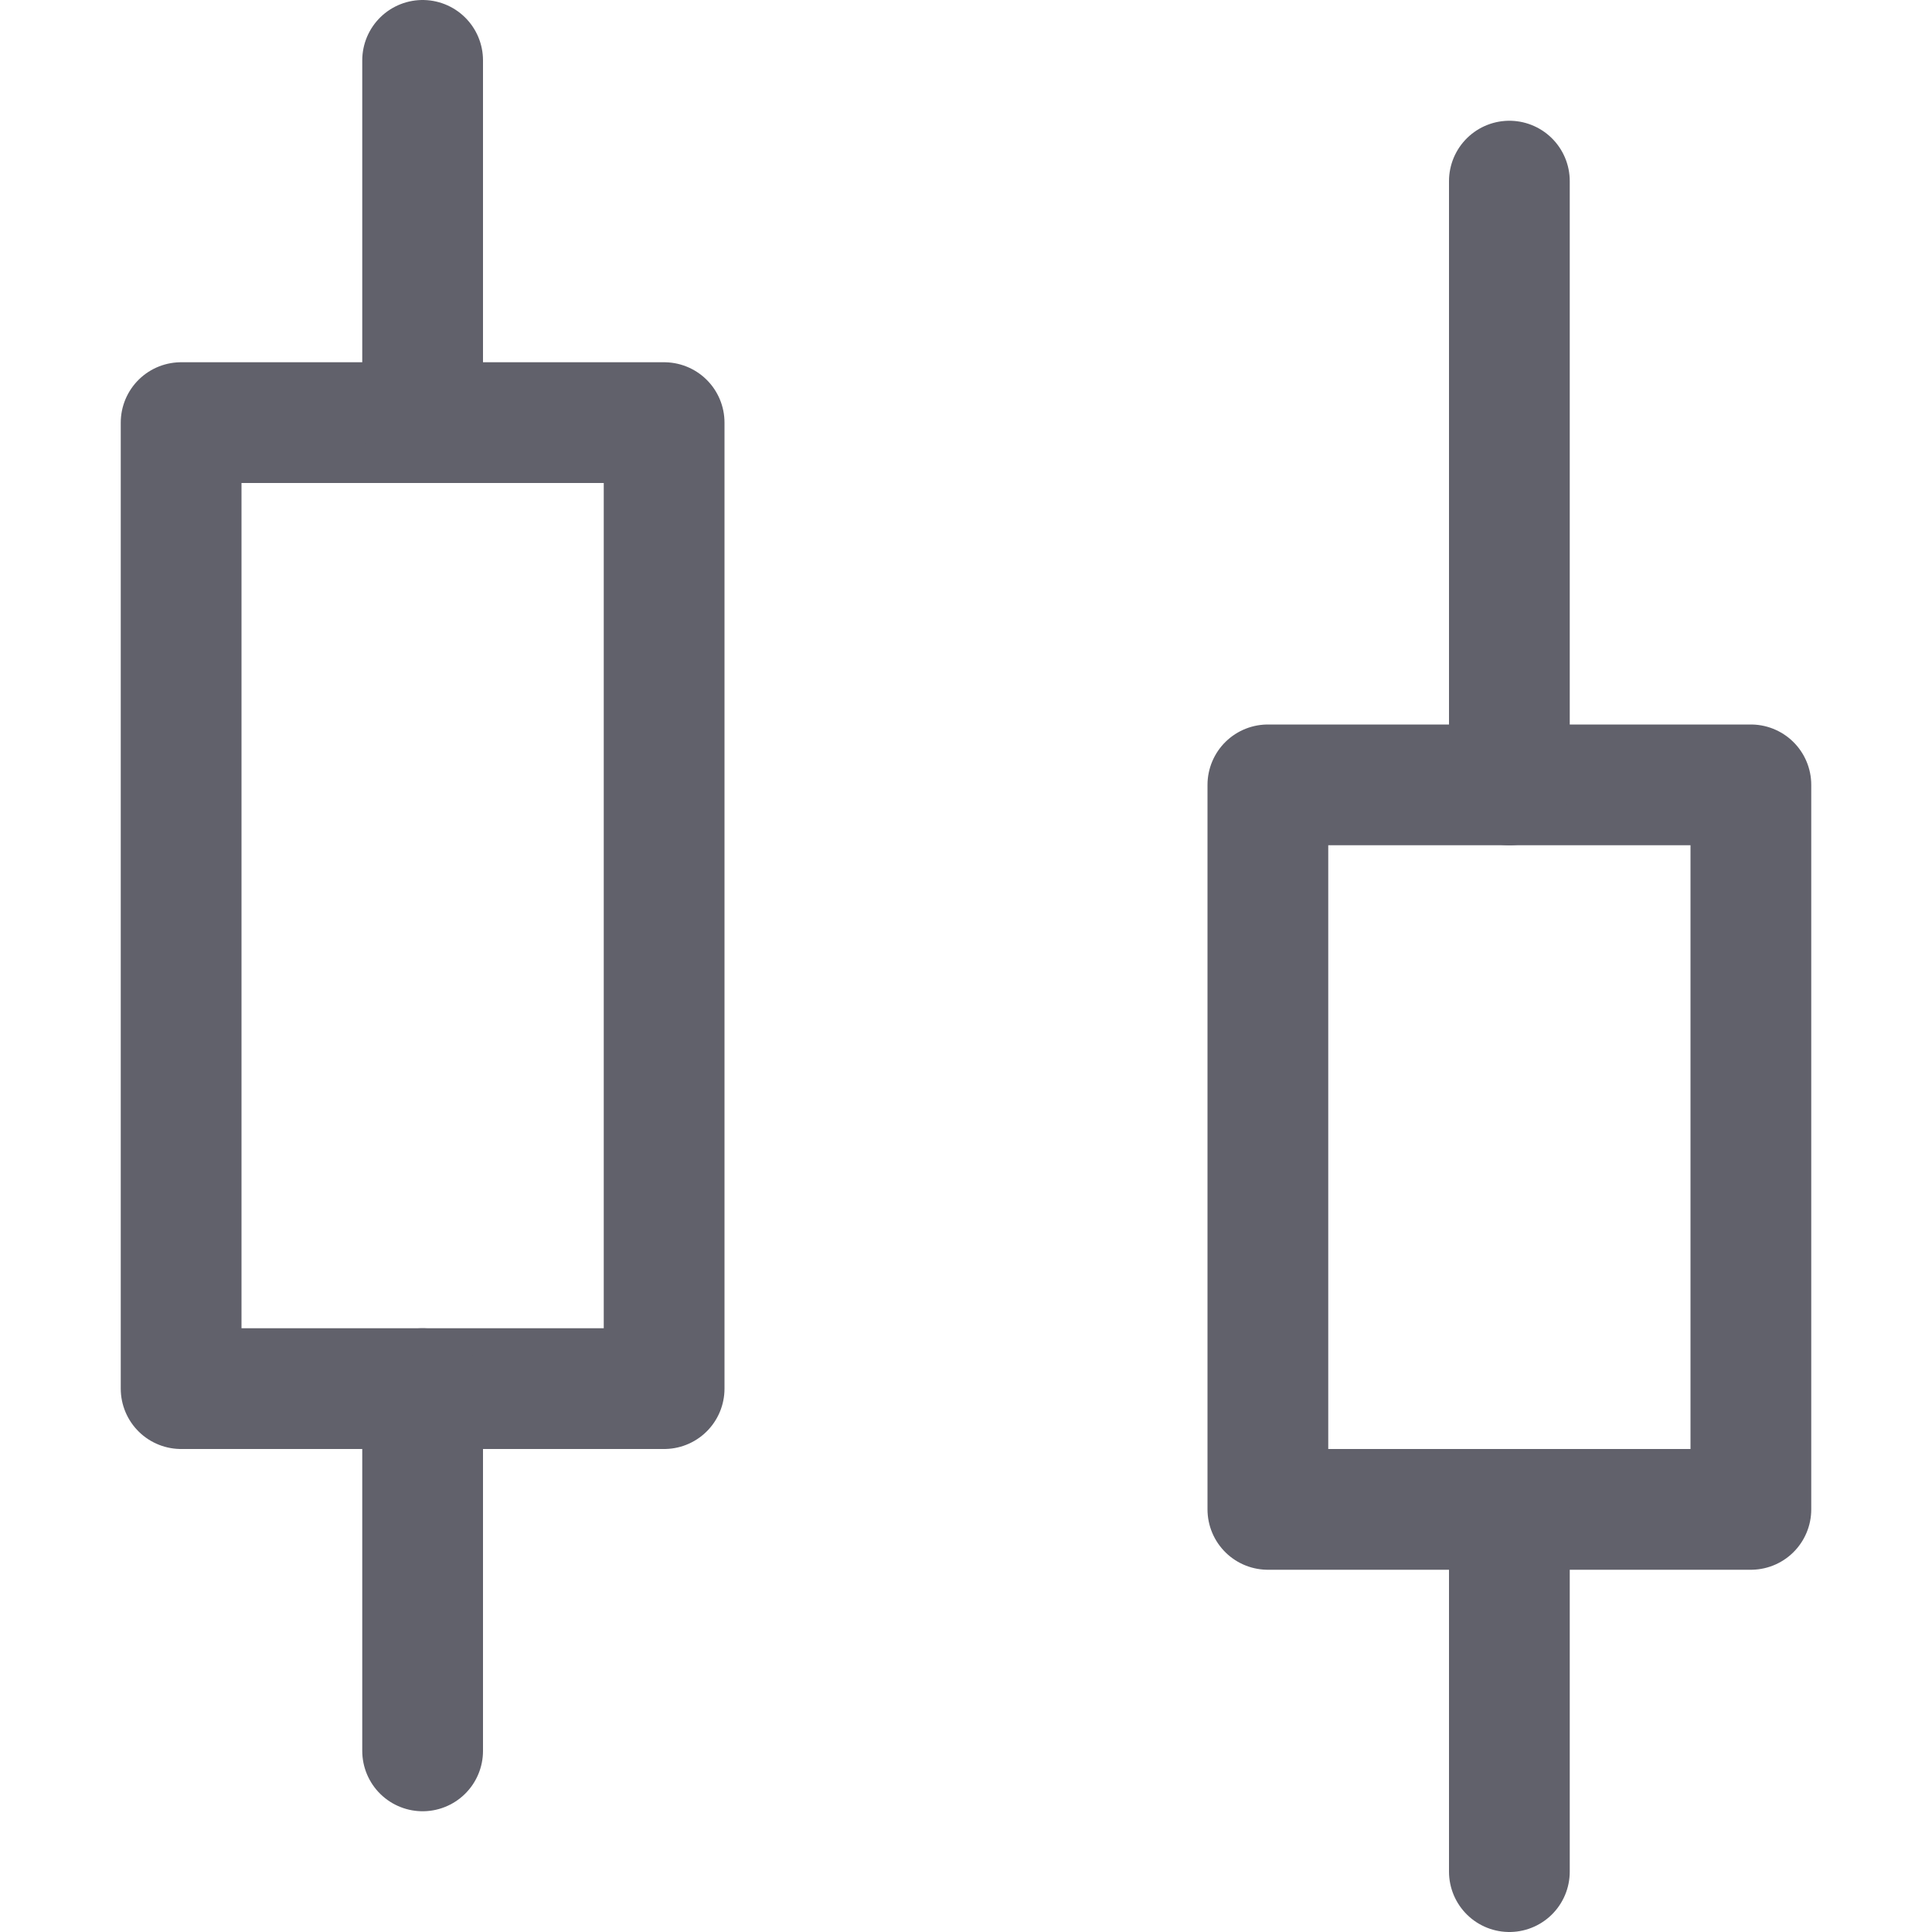 <svg xmlns="http://www.w3.org/2000/svg" height="16" width="16" viewBox="0 0 16 16"><title>candlestick chart 6</title><g fill="#61616b" class="nc-icon-wrapper"><rect x="1.5" y="3.5" width="4" height="8" fill="none" stroke="#61616b" stroke-linecap="round" stroke-linejoin="round"></rect><rect x="10.5" y="6.5" width="4" height="6" fill="none" stroke="#61616b" stroke-linecap="round" stroke-linejoin="round" data-color="color-2"></rect><line x1="3.5" y1="0.5" x2="3.5" y2="3.5" fill="none" stroke="#61616b" stroke-linecap="round" stroke-linejoin="round"></line><line x1="3.5" y1="11.5" x2="3.5" y2="14.5" fill="none" stroke="#61616b" stroke-linecap="round" stroke-linejoin="round"></line><line x1="12.5" y1="12.5" x2="12.5" y2="15.5" fill="none" stroke="#61616b" stroke-linecap="round" stroke-linejoin="round" data-color="color-2"></line><line x1="12.5" y1="6.5" x2="12.5" y2="1.5" fill="none" stroke="#61616b" stroke-linecap="round" stroke-linejoin="round" data-color="color-2"></line></g></svg>
